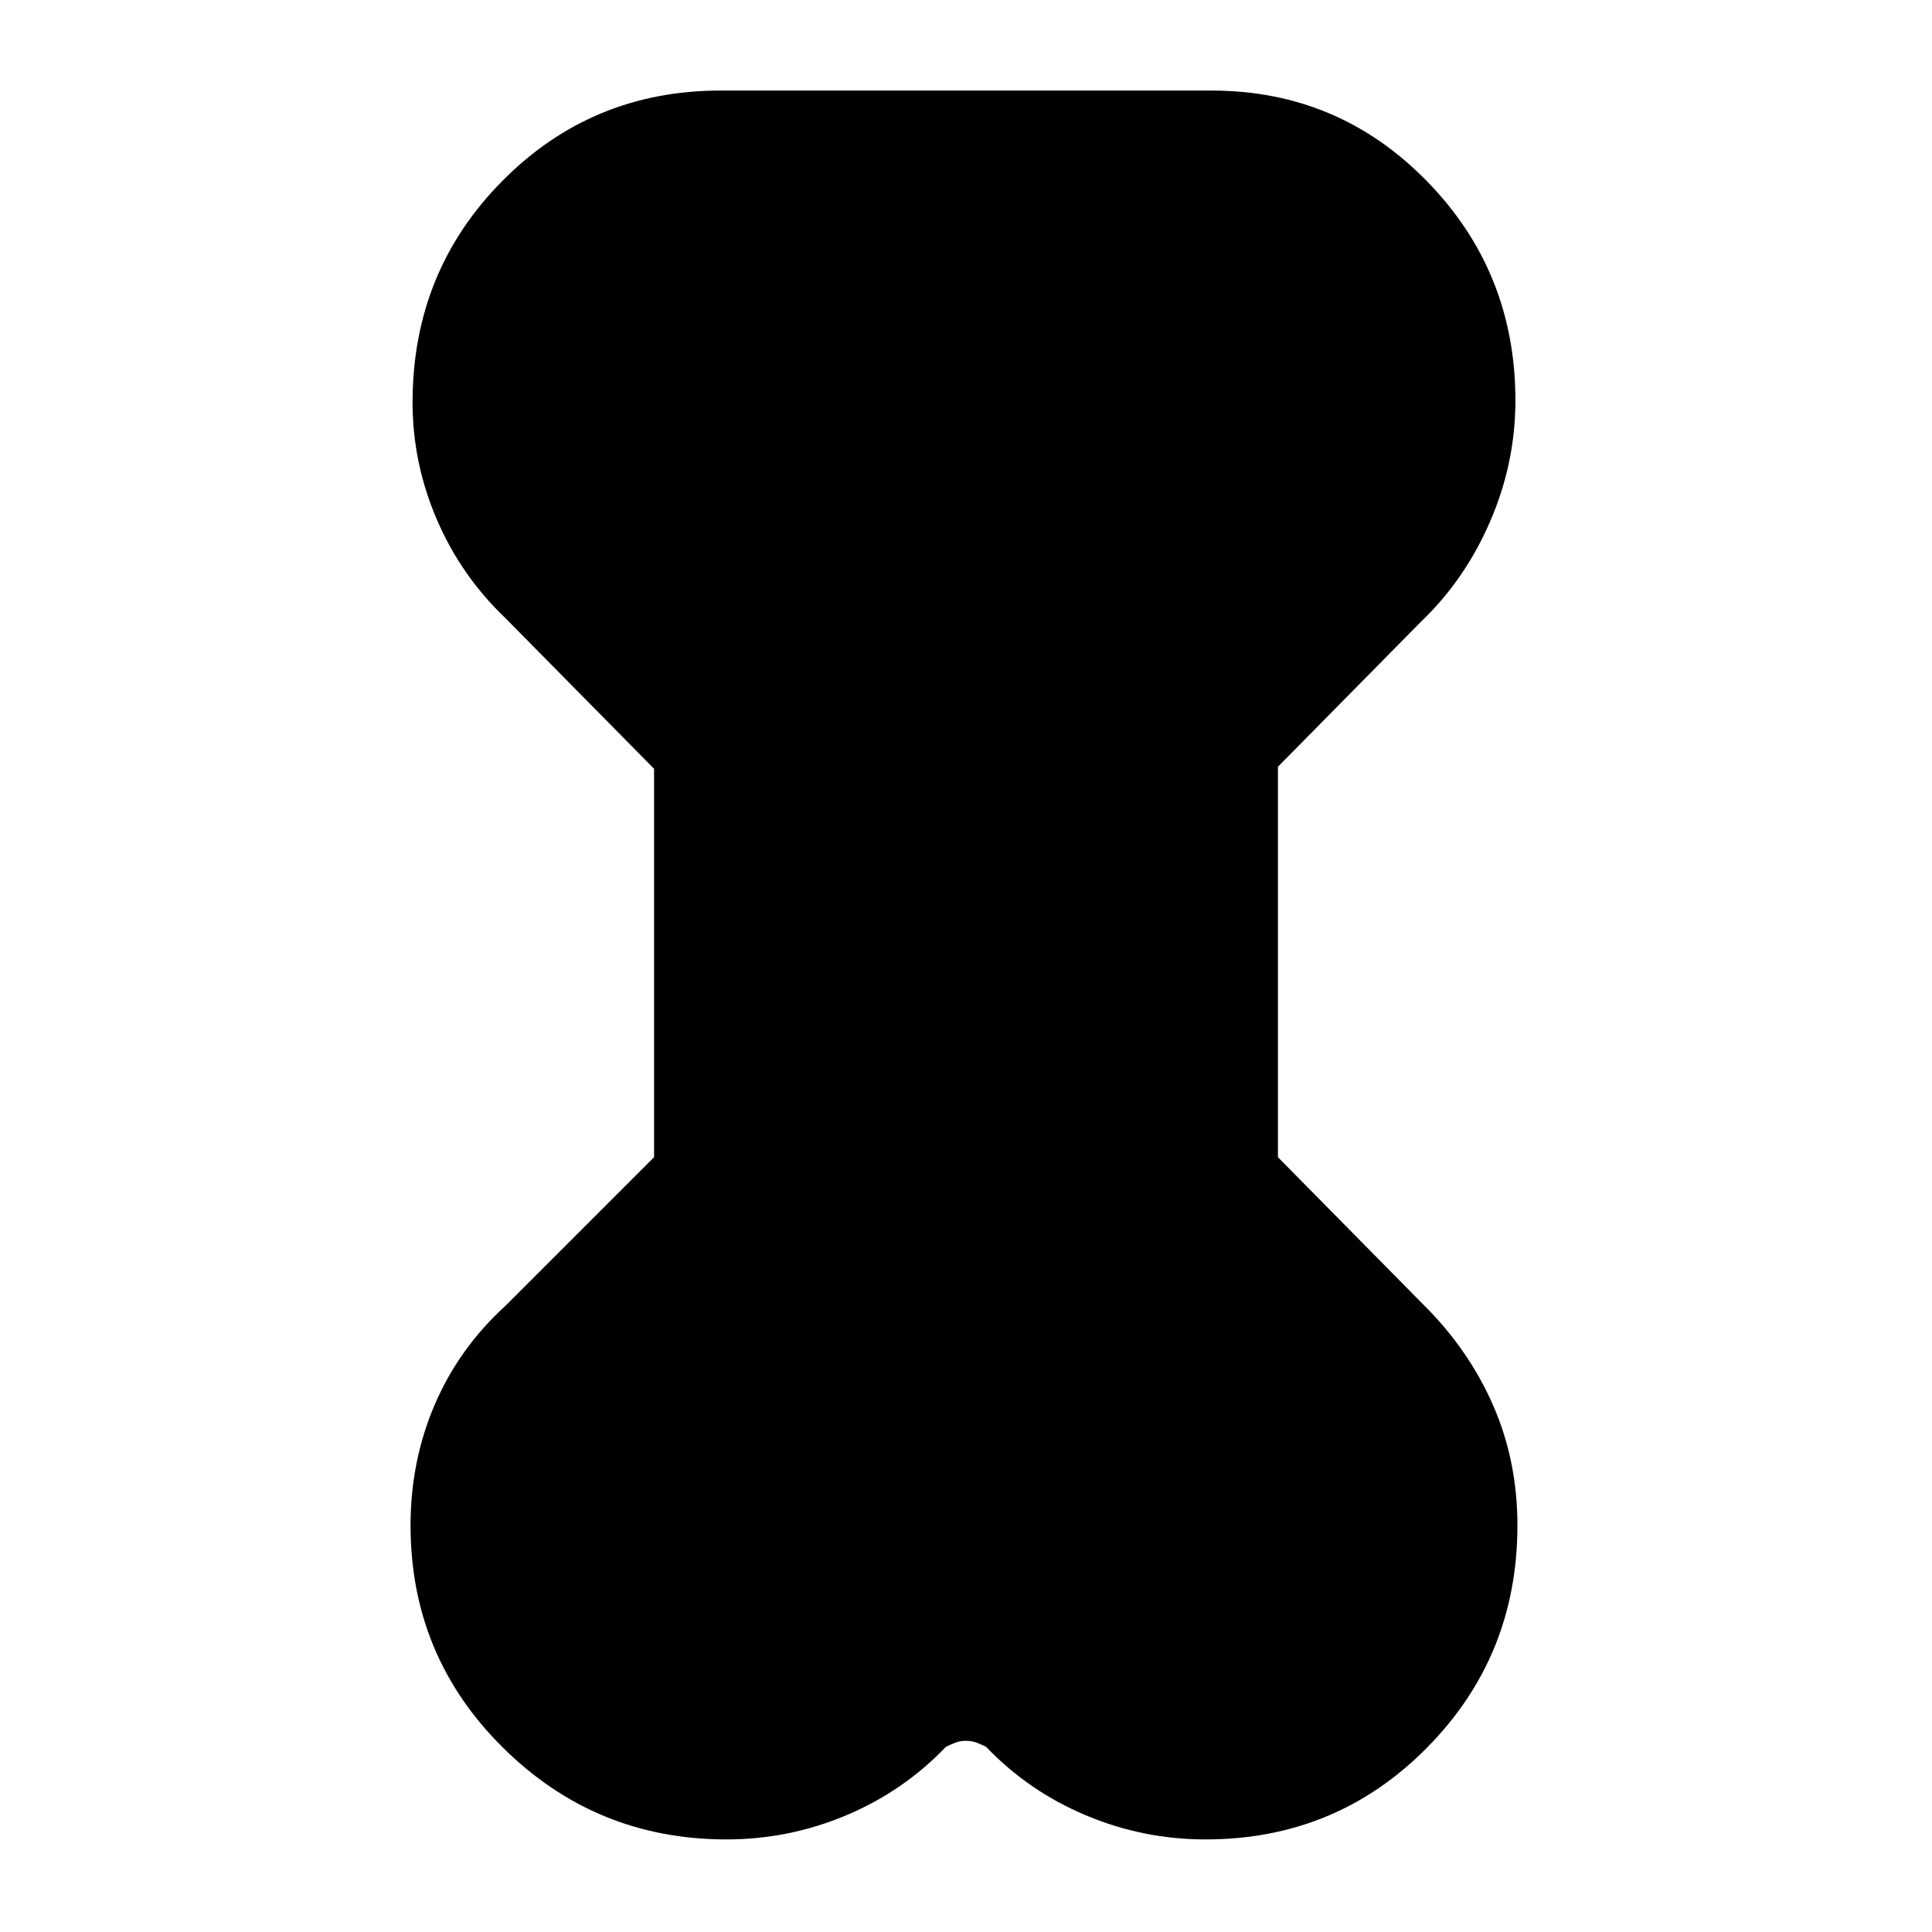 <svg xmlns="http://www.w3.org/2000/svg" height="24" width="24"><path d="m8.125 9.55-1.85-1.875q-.55-.525-.85-1.225-.3-.7-.3-1.45 0-1.625 1.113-2.75Q7.35 1.125 8.95 1.125h6.1q1.575 0 2.675 1.125 1.1 1.125 1.1 2.725 0 .775-.313 1.5-.312.725-.862 1.25l-1.775 1.8v4.85l1.825 1.85q.55.55.85 1.237.3.688.3 1.488 0 1.625-1.125 2.762-1.125 1.138-2.75 1.138-.775 0-1.487-.3-.713-.3-1.238-.85-.05-.025-.112-.05-.063-.025-.138-.025-.075 0-.137.025-.063.025-.113.05-.525.55-1.237.85-.713.3-1.488.3-1.625 0-2.775-1.138Q5.1 20.575 5.1 18.95q0-.8.3-1.5t.875-1.225l1.85-1.85Z"/></svg>